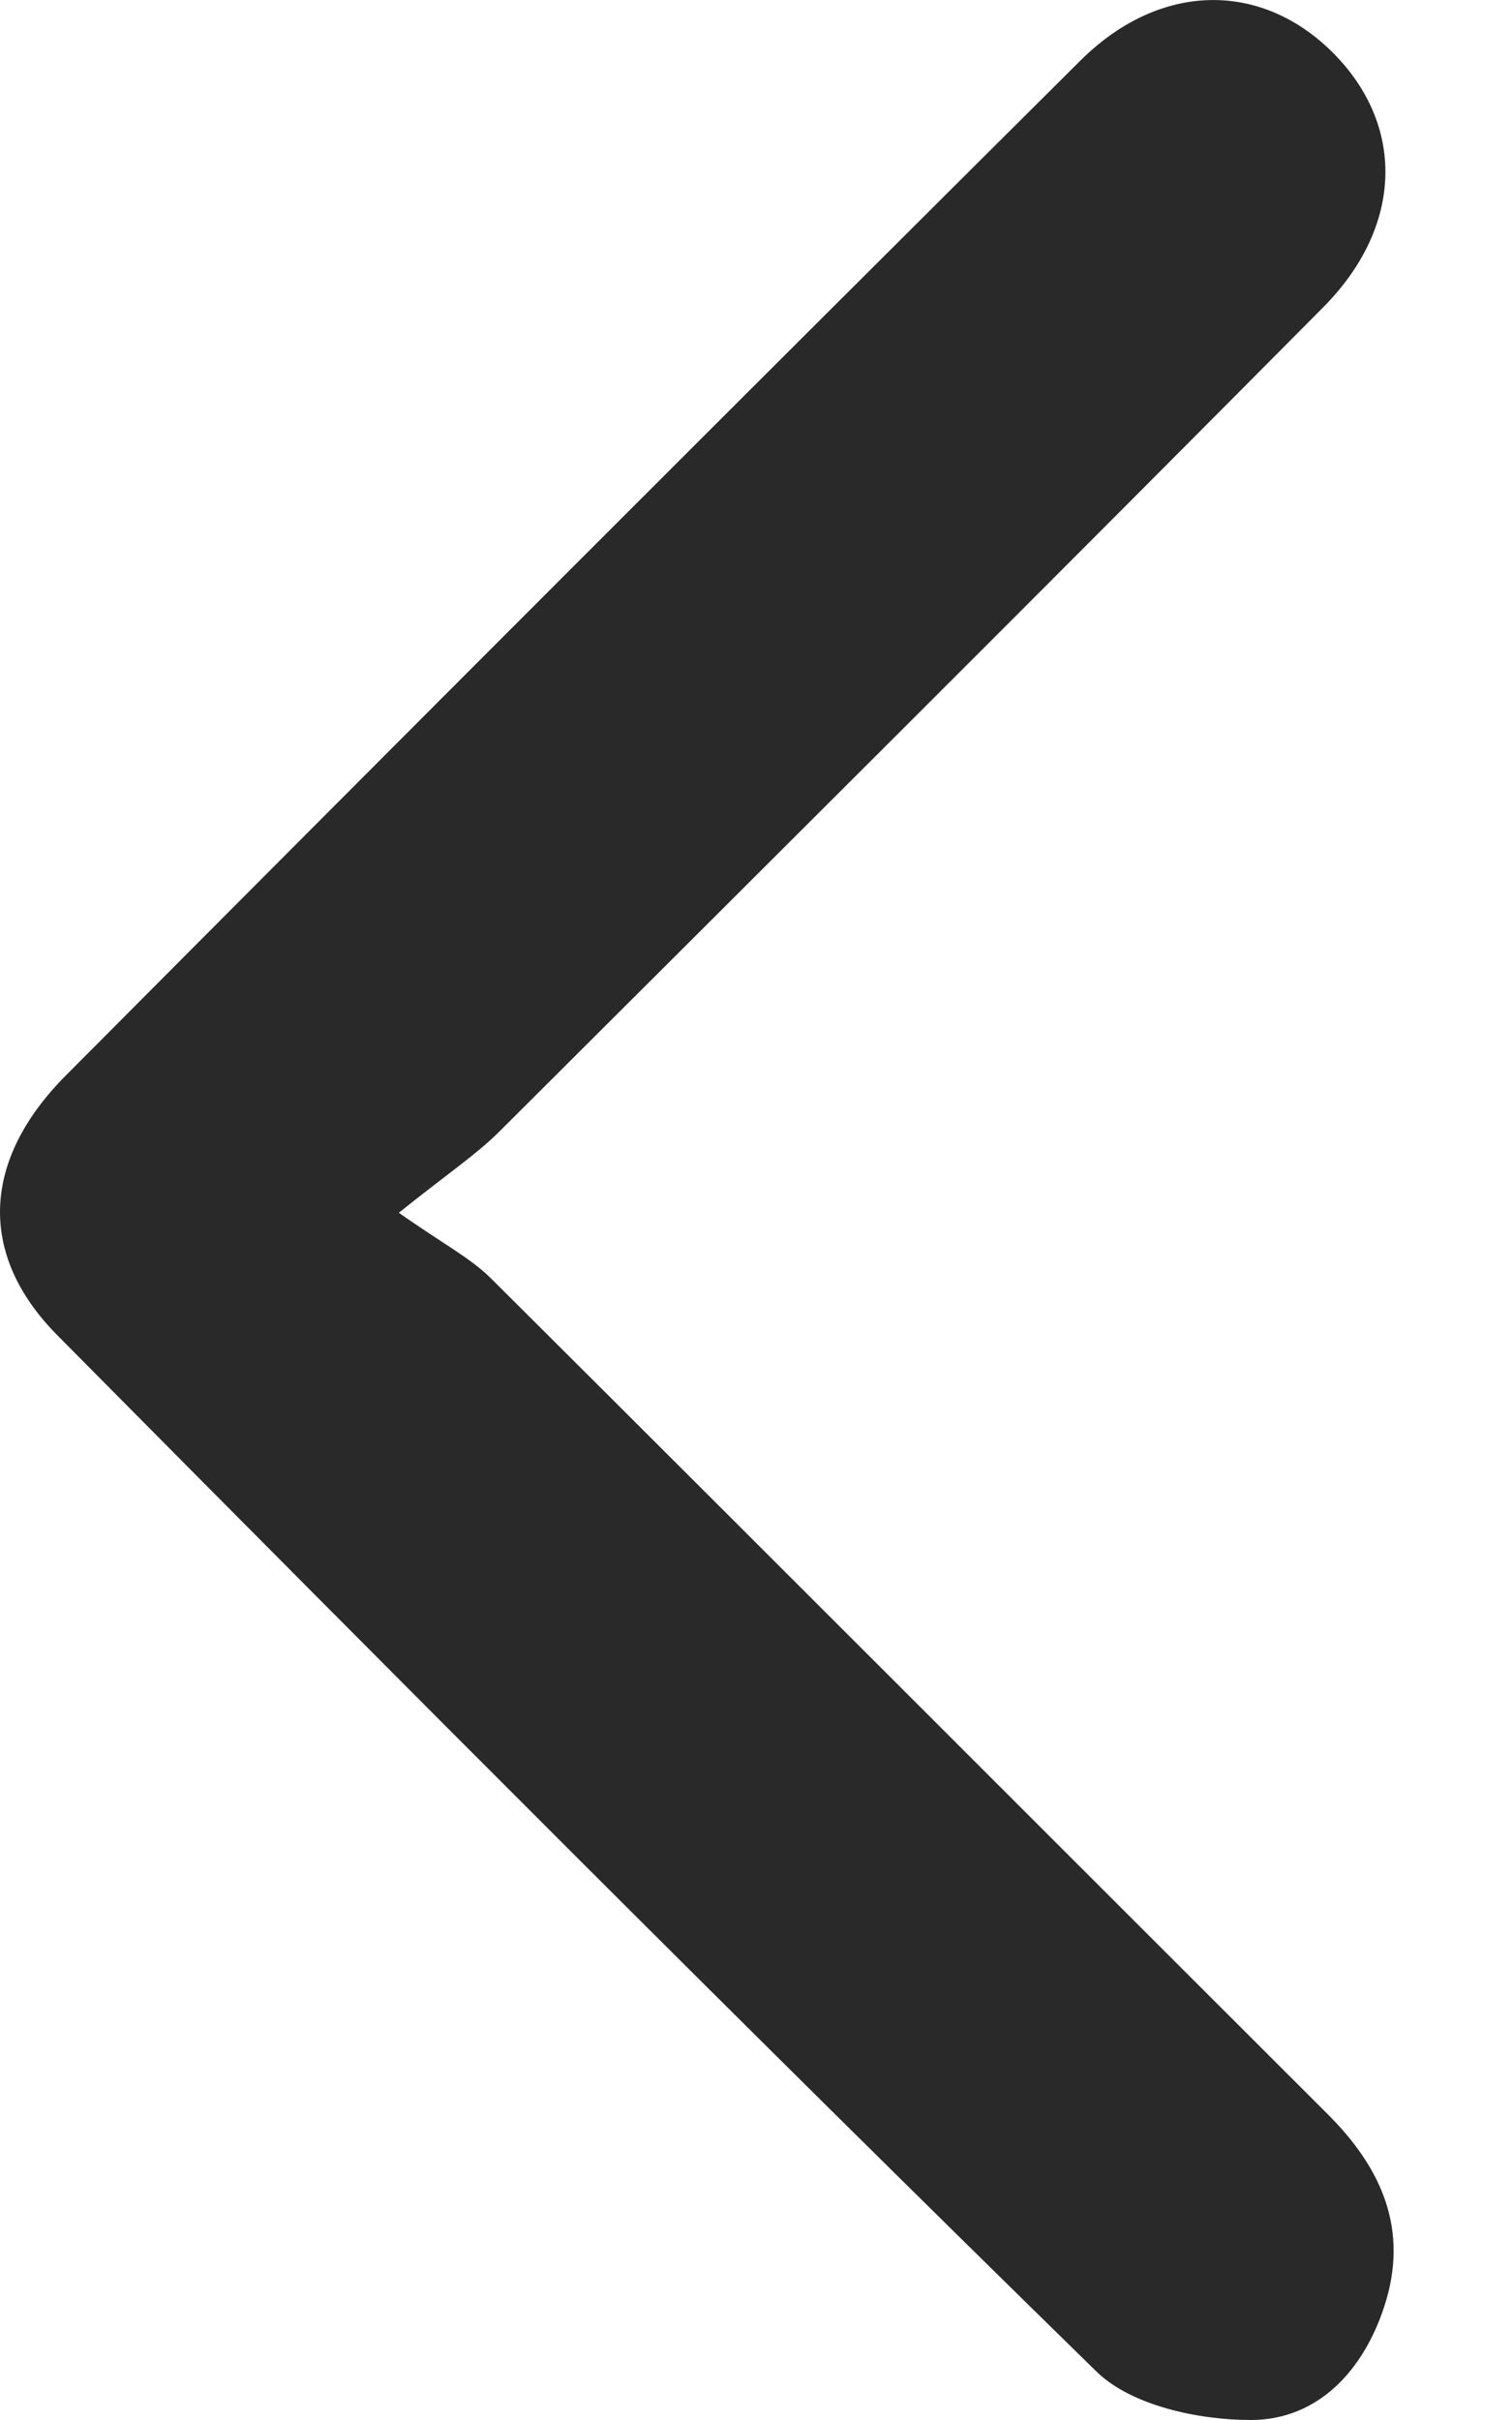 <svg width="10" height="16" viewBox="0 0 10 16" fill="none" xmlns="http://www.w3.org/2000/svg">
<g id="Frame 2686">
<path id="Vector" d="M2.636 8.017C2.93 8.224 3.112 8.317 3.25 8.455C5.097 10.294 6.938 12.139 8.783 13.98C9.14 14.337 9.32 14.744 9.156 15.247C9.017 15.675 8.715 16 8.272 16C7.926 16 7.483 15.905 7.252 15.68C4.939 13.417 2.656 11.126 0.378 8.827C-0.15 8.293 -0.119 7.668 0.435 7.111C2.667 4.868 4.903 2.631 7.146 0.4C7.674 -0.124 8.346 -0.126 8.821 0.354C9.293 0.832 9.281 1.496 8.754 2.029C6.943 3.854 5.122 5.667 3.302 7.482C3.15 7.633 2.968 7.754 2.638 8.018L2.636 8.017Z" fill="#292929"/>
</g>
</svg>
